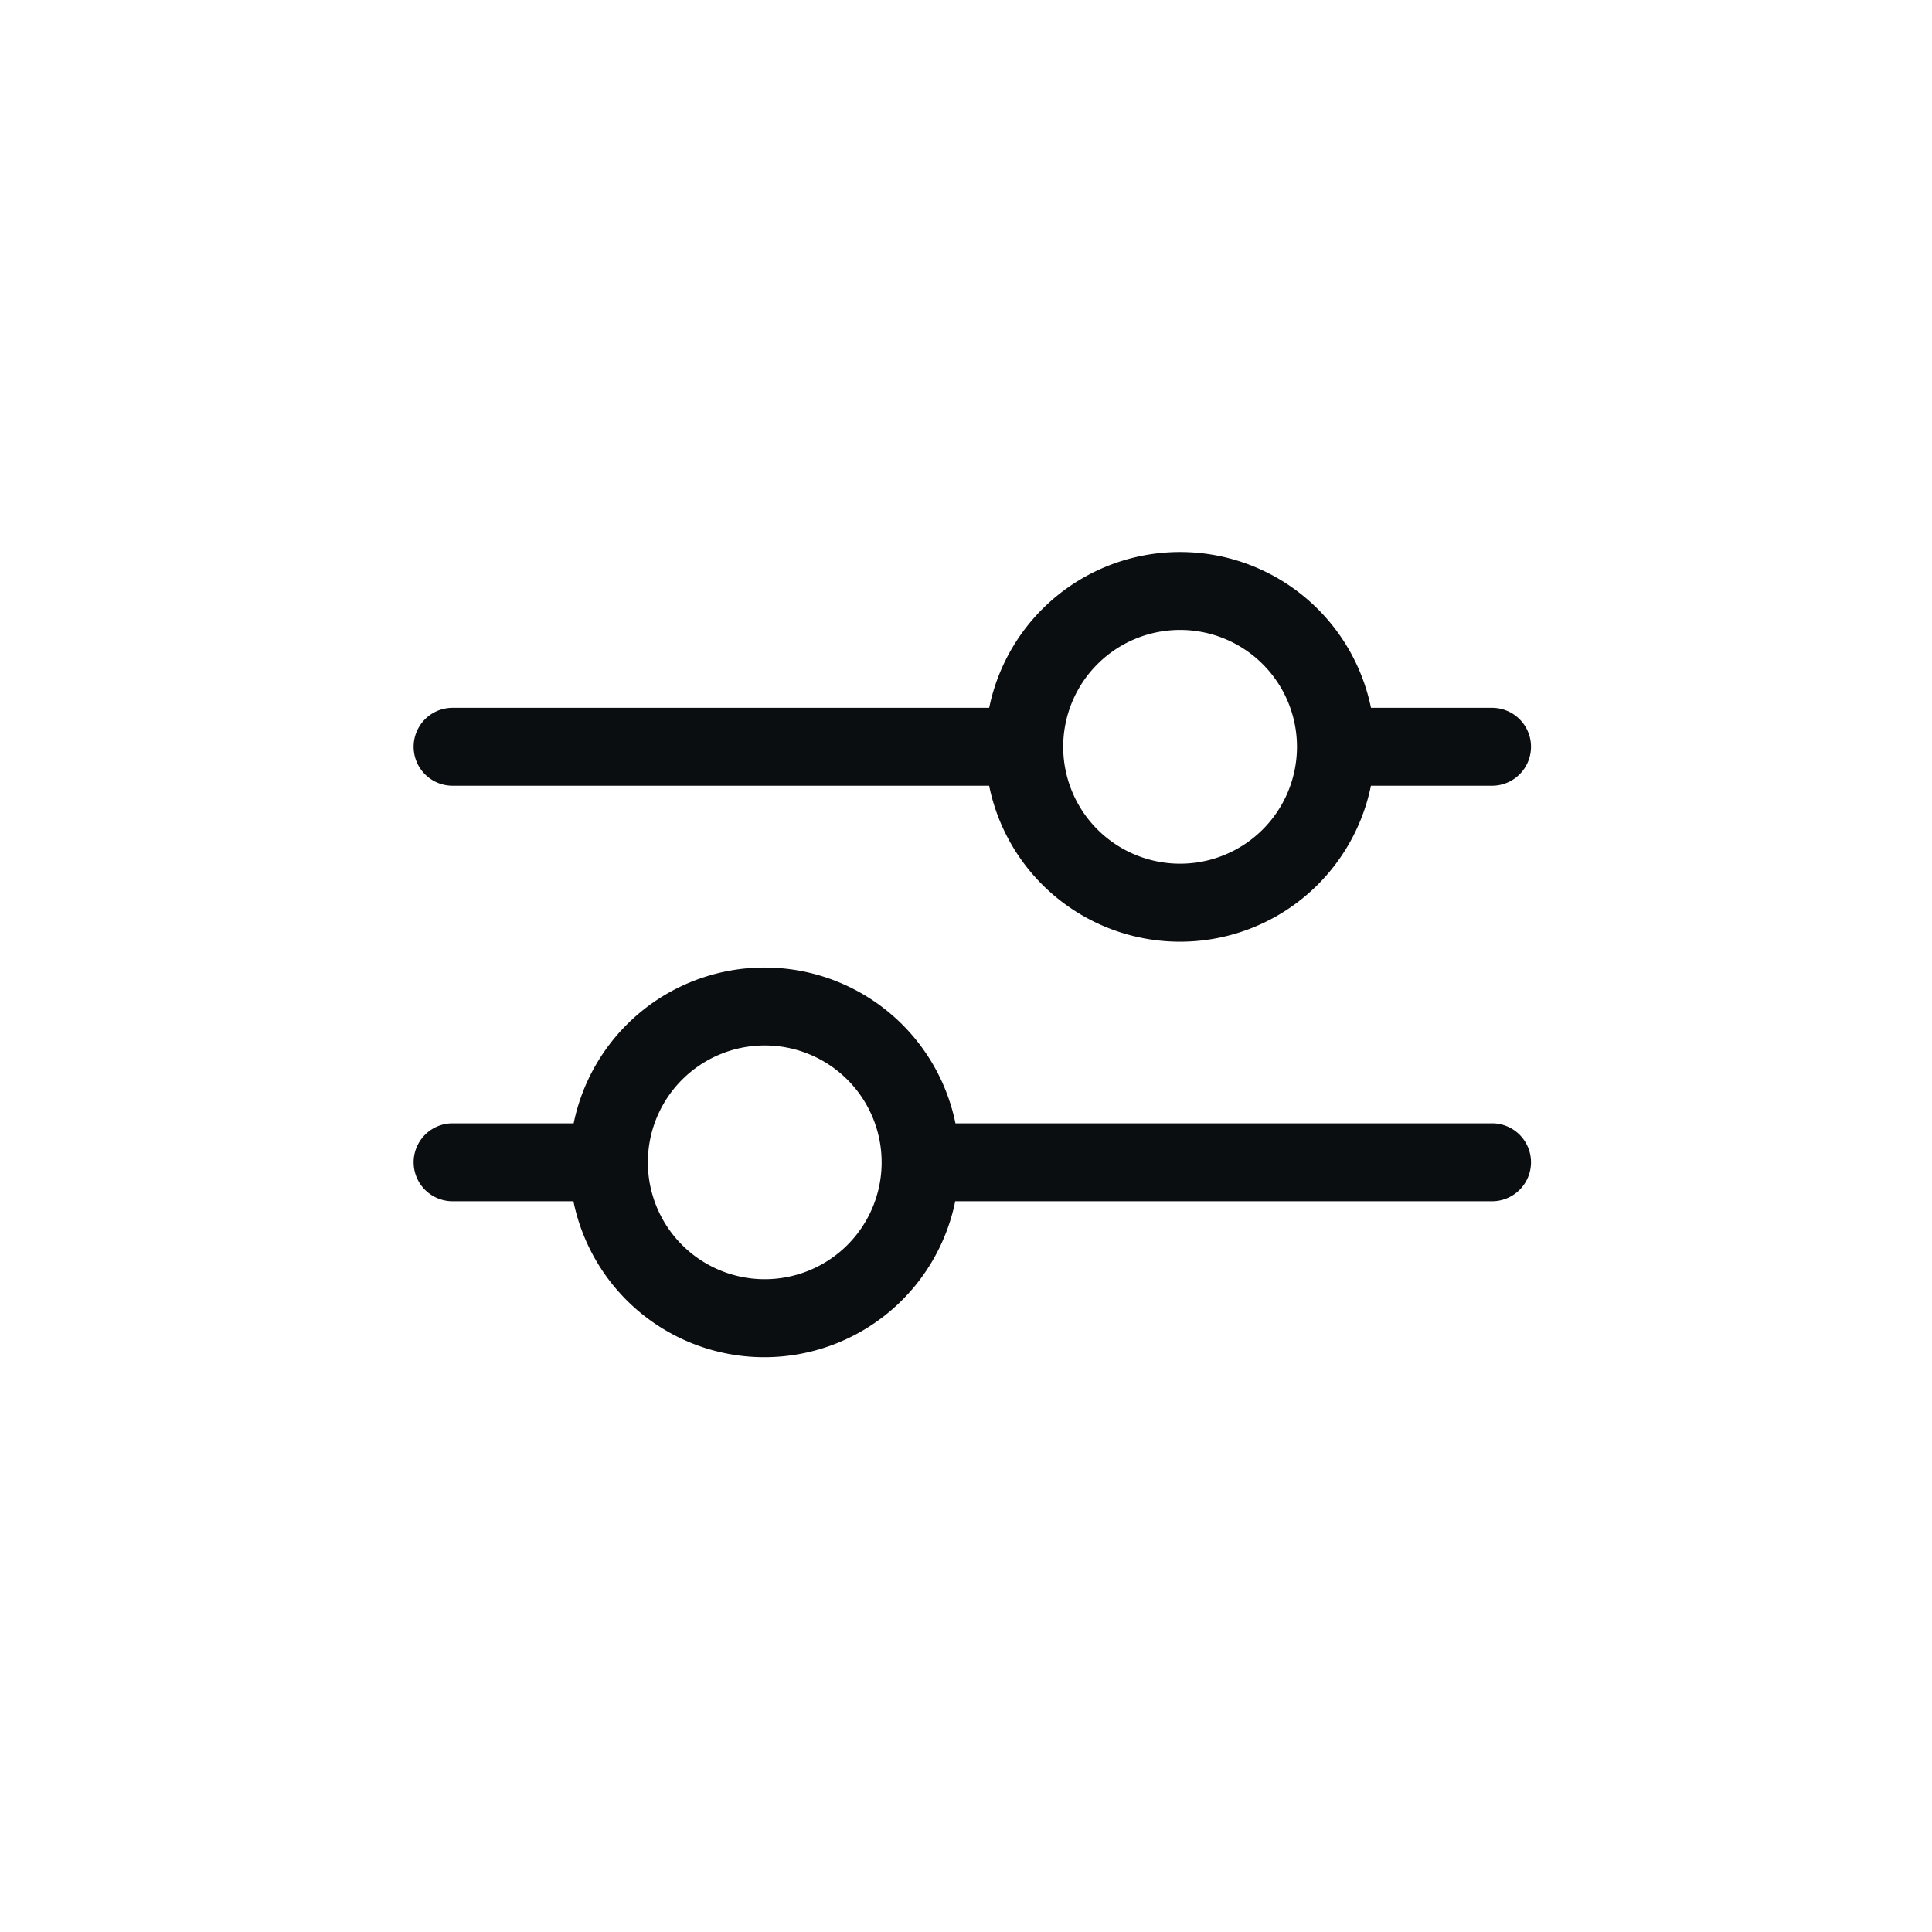 <svg xmlns="http://www.w3.org/2000/svg" width="42" height="42" viewBox="0 0 42 42">
  <defs>
    <style>
      .cls-1 {
        fill: #fff;
        opacity: 0;
      }

      .cls-2 {
        fill: #0b0e11;
      }
    </style>
  </defs>
  <g id="组_3024" data-name="组 3024" transform="translate(17861 9927)">
    <rect id="矩形_2228" data-name="矩形 2228" class="cls-1" width="42" height="42" transform="translate(-17861 -9927)"/>
    <path id="设置_1_" data-name="设置 (1)" class="cls-2" d="M56.955,185.366a4.236,4.236,0,0,1,4.15,3.387H72.763a.847.847,0,0,1,.014,1.694H61.1a4.235,4.235,0,0,1-8.3,0H50.18a.847.847,0,0,1-.014-1.694h2.639a4.236,4.236,0,0,1,4.15-3.387Zm0,1.694A2.541,2.541,0,1,0,59.5,189.6,2.541,2.541,0,0,0,56.955,187.06Zm9.033-10.727a4.236,4.236,0,0,1,4.15,3.387h2.625a.847.847,0,0,1,.014,1.694H70.137a4.235,4.235,0,0,1-8.3,0H50.18a.847.847,0,0,1-.014-1.694H61.838A4.236,4.236,0,0,1,65.988,176.333Zm0,1.694a2.541,2.541,0,1,0,2.541,2.541A2.541,2.541,0,0,0,65.988,178.027Z" transform="translate(-17901.334 -10091.333)"/>
  </g>
</svg>
